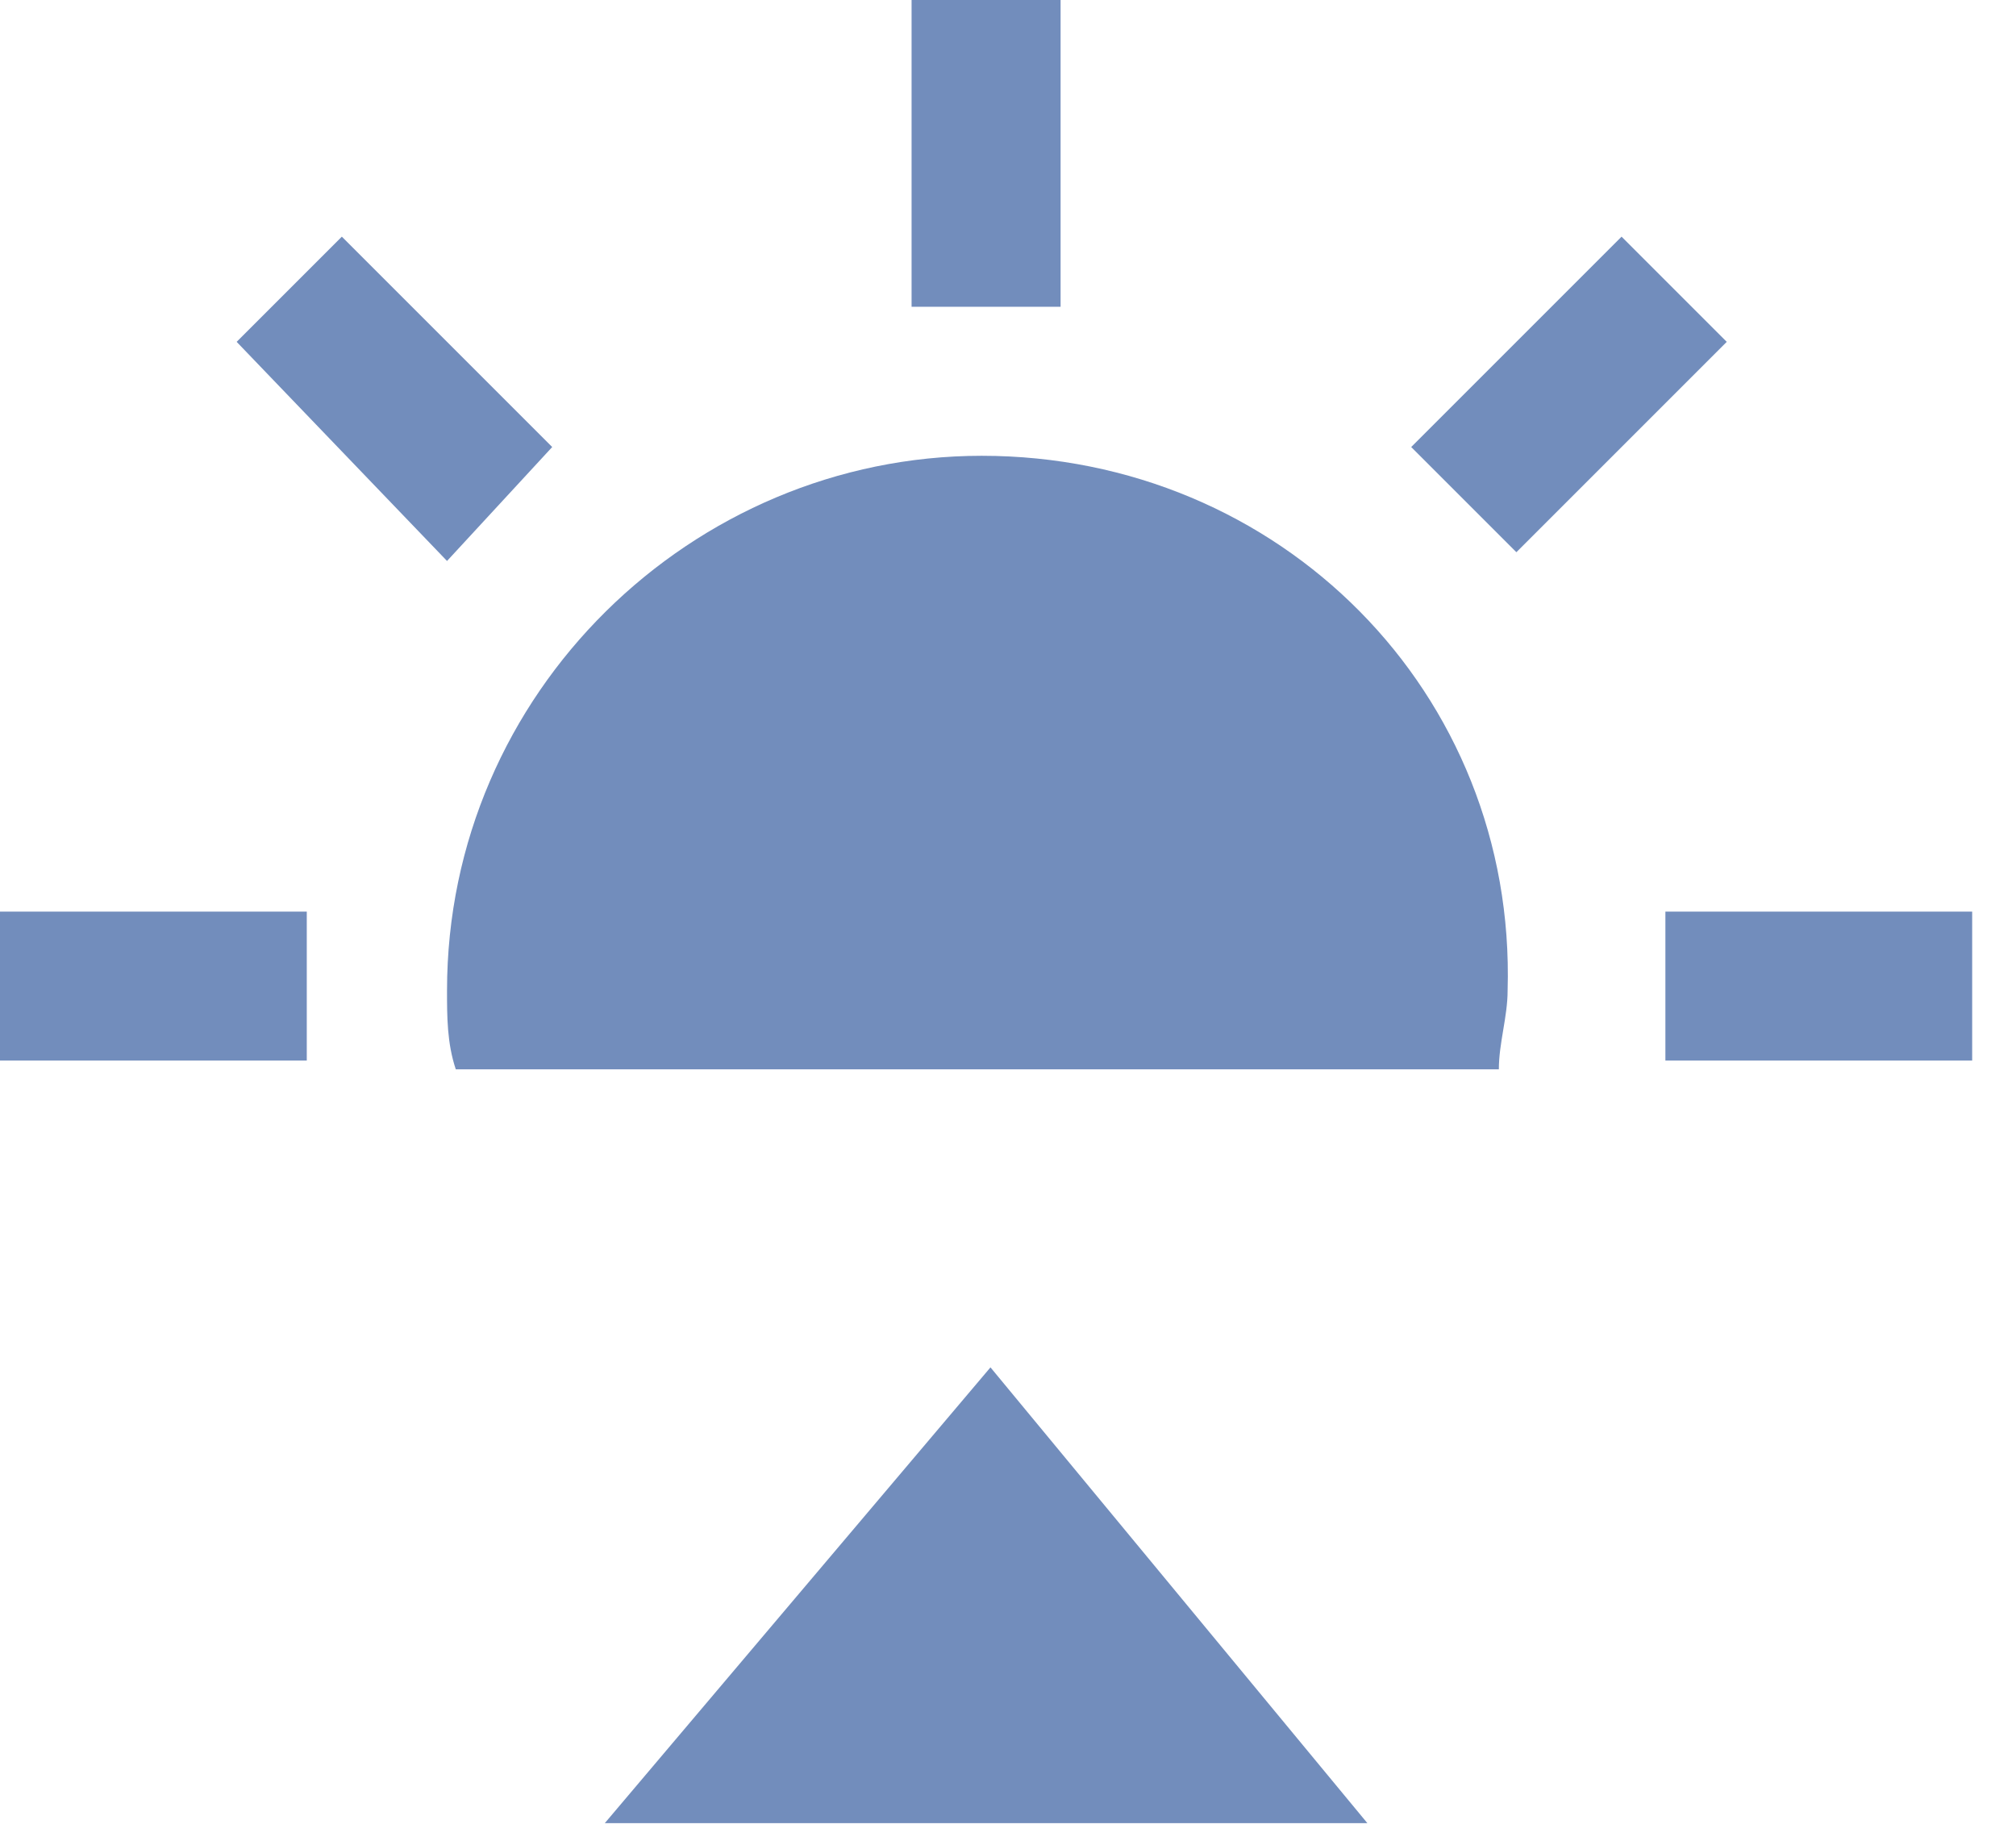 <?xml version="1.0" encoding="utf-8"?>
<!-- Generator: Adobe Illustrator 25.4.1, SVG Export Plug-In . SVG Version: 6.00 Build 0)  -->
<svg version="1.1" id="Слой_1" xmlns="http://www.w3.org/2000/svg" xmlns:xlink="http://www.w3.org/1999/xlink" x="0px" y="0px"
	 viewBox="0 0 23 21" style="enable-background:new 0 0 23 21;" xml:space="preserve">
<style type="text/css">
	.st0{fill:#728DBC;}
</style>
<path class="st0" d="M10.4,0h1.7v3.5h-1.7V0z"/>
<path class="st0" d="M0,10.4h3.5v1.7H0V10.4z"/>
<path class="st0" d="M19,10.4h3.5v1.7H19V10.4z"/>
<path class="st0" d="M2.7,3.9l1.2-1.2l2.4,2.4L5.1,6.4L2.7,3.9z"/>
<path class="st0" d="M16.1,5.1l2.4-2.4l1.2,1.2l-2.4,2.4L16.1,5.1z"/>
<path class="st0" d="M11.2,5.2c-3.3,0-6.1,2.7-6.1,6.1c0,0.3,0,0.6,0.1,0.9h11.9c0-0.3,0.1-0.6,0.1-0.9C17.3,7.9,14.6,5.2,11.2,5.2
	L11.2,5.2z"/>
<path class="st0" d="M6.9,20.8h8.7l-4.3-5.2L6.9,20.8z"/>
</svg>
